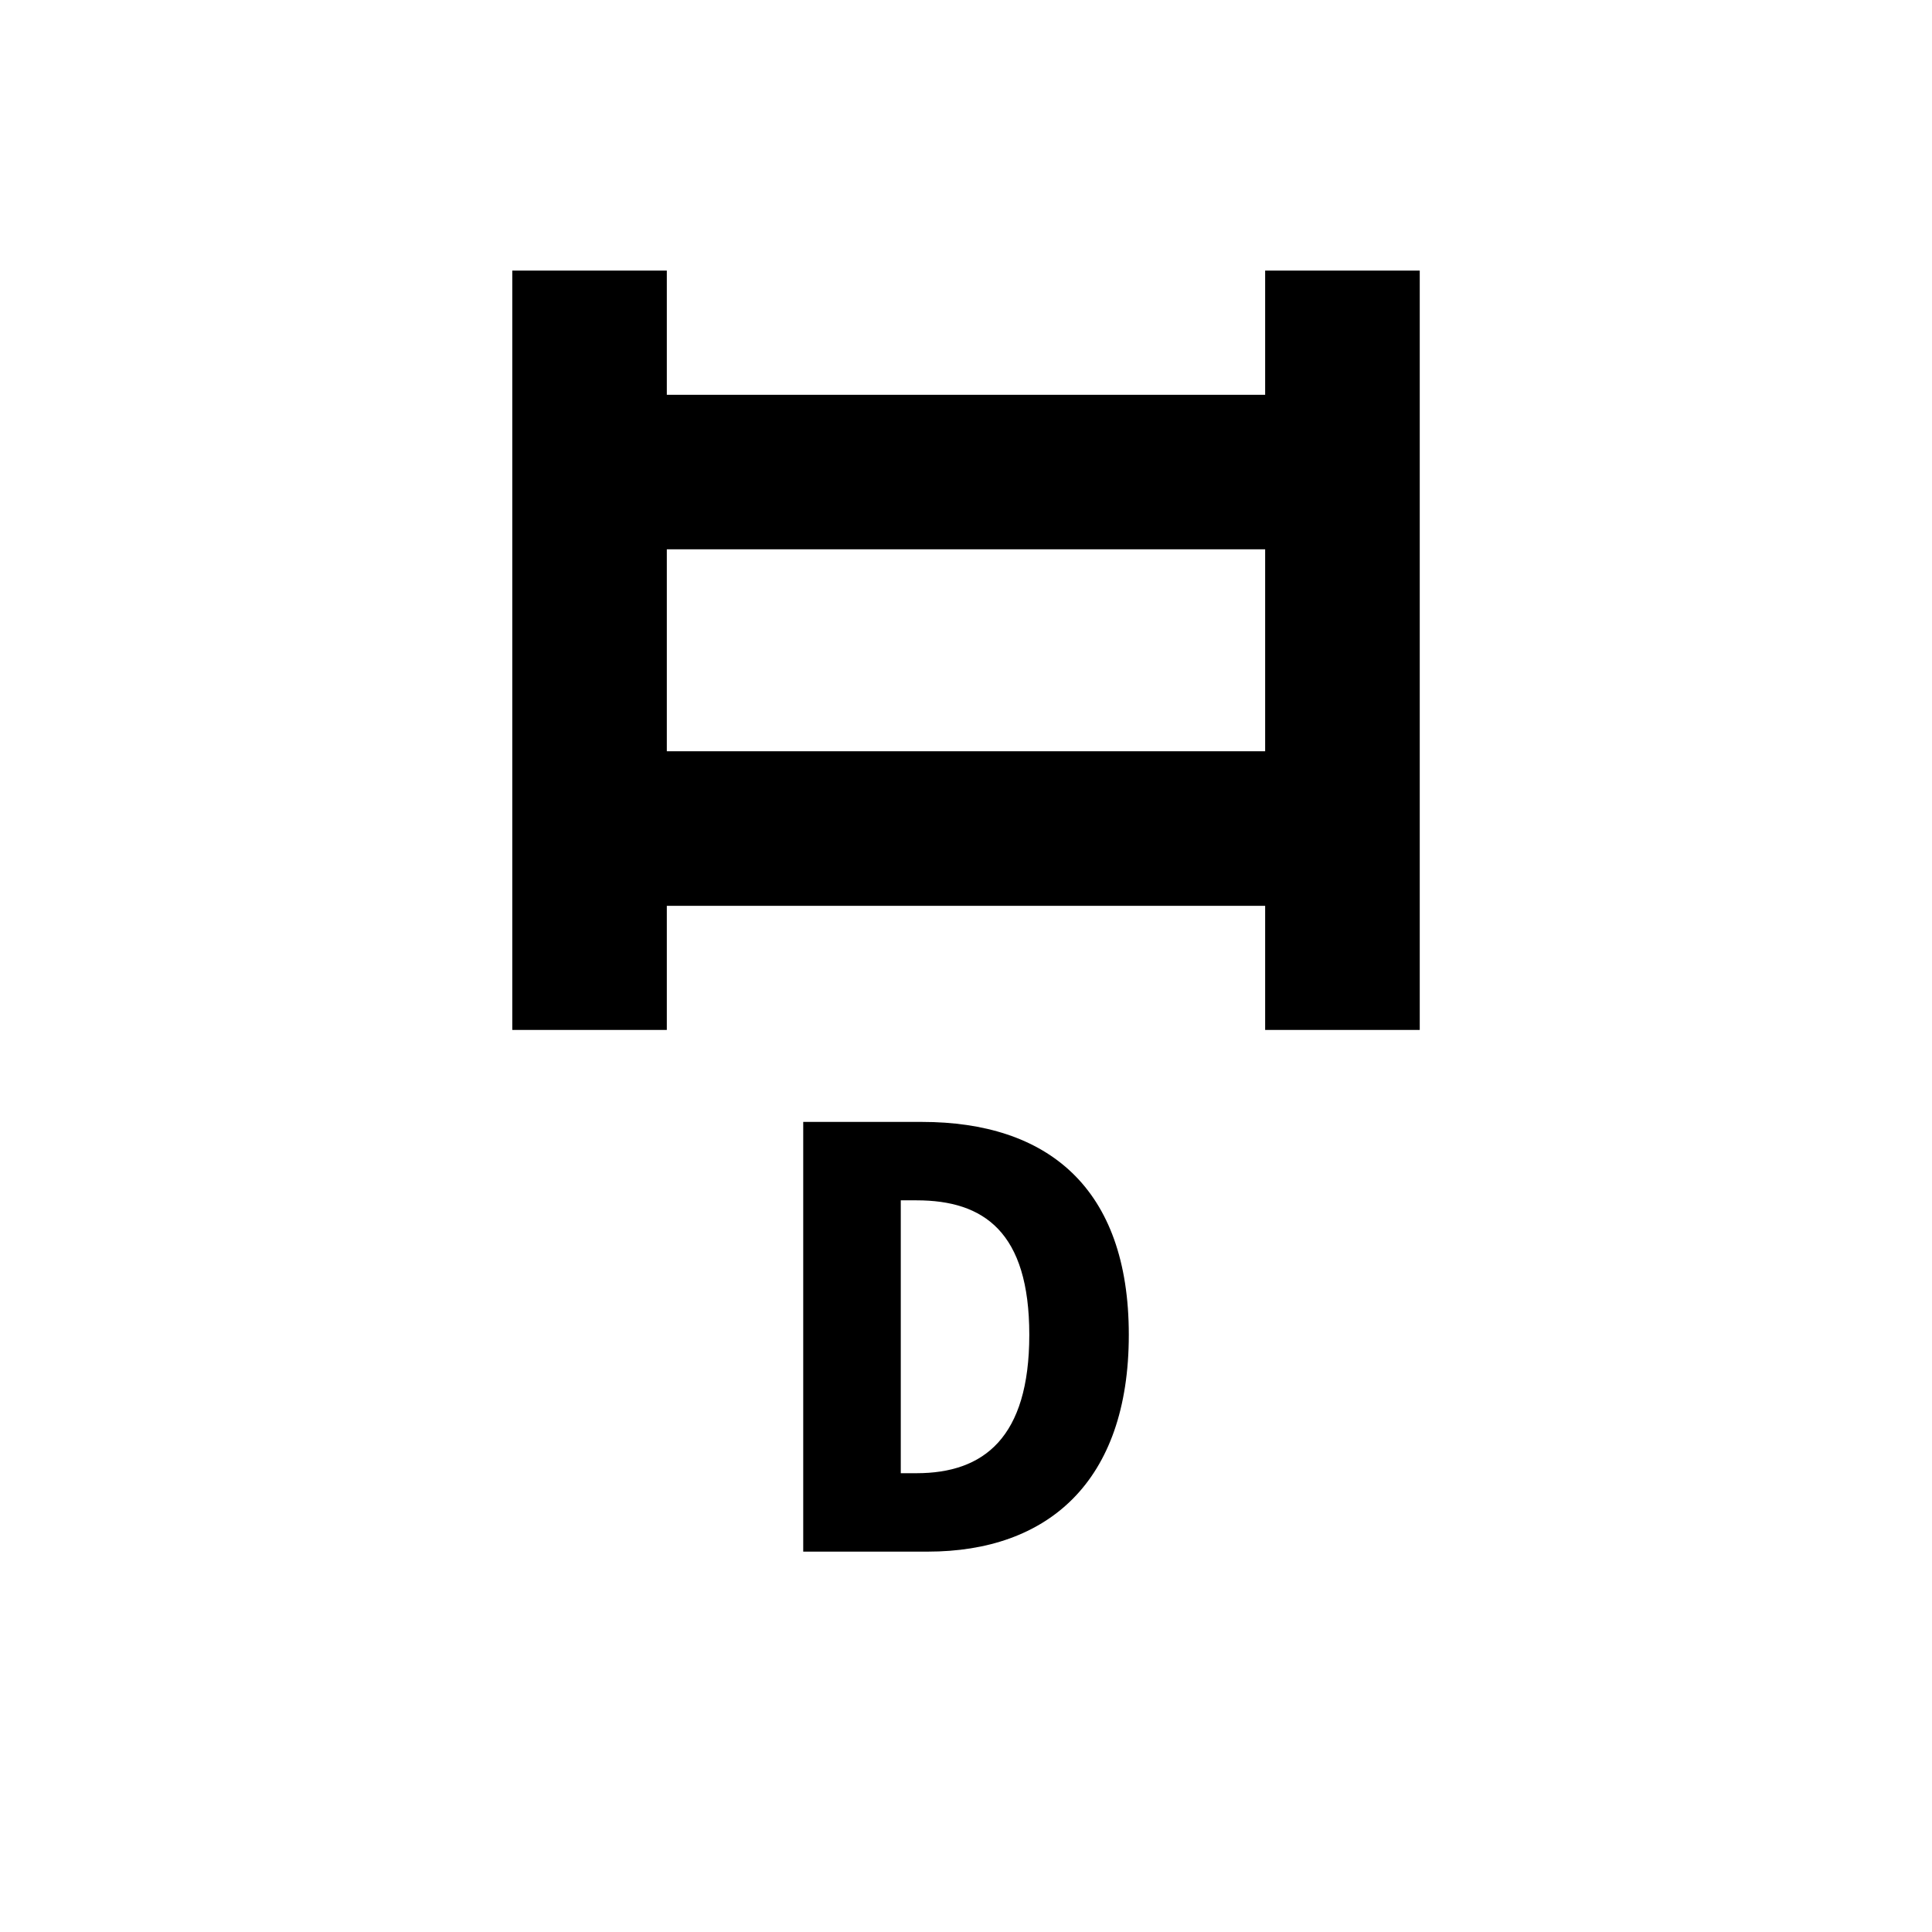 <?xml version="1.0" encoding="UTF-8" standalone="no"?>
<svg
   width="250"
   height="250"
   viewBox="0 0 66.146 66.146"
   version="1.1"
   id="svg8"
   inkscape:version="1.2.2 (b0a8486541, 2022-12-01)"
   sodipodi:docname="ladder-down.svg"
   xmlns:inkscape="http://www.inkscape.org/namespaces/inkscape"
   xmlns:sodipodi="http://sodipodi.sourceforge.net/DTD/sodipodi-0.dtd"
   xmlns="http://www.w3.org/2000/svg"
   xmlns:svg="http://www.w3.org/2000/svg"
   xmlns:rdf="http://www.w3.org/1999/02/22-rdf-syntax-ns#"
   xmlns:cc="http://creativecommons.org/ns#"
   xmlns:dc="http://purl.org/dc/elements/1.1/">
  <defs
     id="defs2">
    <rect
       x="9.322"
       y="9.776"
       width="47.633"
       height="30.499"
       id="rect4949" />
  </defs>
  <sodipodi:namedview
     id="base"
     pagecolor="#ffffff"
     bordercolor="#666666"
     borderopacity="1.0"
     inkscape:pageopacity="0.0"
     inkscape:pageshadow="2"
     inkscape:zoom="1.979899"
     inkscape:cx="11.111678"
     inkscape:cy="179.80715"
     inkscape:document-units="px"
     inkscape:current-layer="text4947"
     inkscape:document-rotation="0"
     showgrid="false"
     inkscape:window-width="1920"
     inkscape:window-height="1027"
     inkscape:window-x="0"
     inkscape:window-y="0"
     inkscape:window-maximized="1"
     units="px"
     fit-margin-top="0"
     fit-margin-left="0"
     fit-margin-right="0"
     fit-margin-bottom="0"
     showborder="true"
     inkscape:showpageshadow="true"
     showguides="true"
     inkscape:guide-bbox="true"
     inkscape:lockguides="false"
     inkscape:pagecheckerboard="true"
     inkscape:deskcolor="#d1d1d1">
    <sodipodi:guide
       position="9.241,60.309"
       orientation="1,0"
       id="guide938"
       inkscape:locked="false" />
    <sodipodi:guide
       position="56.874,59.112"
       orientation="1,0"
       id="guide940"
       inkscape:locked="false" />
    <sodipodi:guide
       position="5.935,56.881"
       orientation="0,-1"
       id="guide942"
       inkscape:locked="false" />
    <sodipodi:guide
       position="52.615,9.282"
       orientation="0,-1"
       id="guide944"
       inkscape:locked="false" />
    <sodipodi:guide
       position="15.034,12.491"
       orientation="0,-1"
       id="guide21845"
       inkscape:locked="false" />
    <sodipodi:guide
       position="23.52,28.194"
       orientation="0,-1"
       id="guide25974"
       inkscape:locked="false" />
  </sodipodi:namedview>
  <g
     inkscape:label="Layer 1"
     inkscape:groupmode="layer"
     id="layer1"
     transform="translate(-0.08,-0.511)">
    <g
       aria-label="I"
       id="text4947"
       style="font-weight:bold;font-size:22.578px;line-height:1.25;font-family:'Source Code Pro';-inkscape-font-specification:'Source Code Pro Bold';letter-spacing:-7.967px;white-space:pre;shape-inside:url(#rect4949);fill:#000000;fill-opacity:1;stroke:none">
      <path
         id="path5519"
         style="color:#000000;-inkscape-font-specification:'Source Code Pro Bold';fill:#000000;stroke:none;stroke-width:1.058;stroke-miterlimit:4;stroke-dasharray:none;fill-opacity:1"
         d="m 17.619,9.775 v 12.205 1.588 12.205 h 5.291 v -4.25 h 20.485 v 4.25 h 5.293 V 21.98 9.775 H 43.395 V 14.027 H 22.91 V 9.775 Z m 5.291,9.543 h 20.485 v 4.25 2.664 H 22.91 v -2.664 -1.588 z" />
      <g
         aria-label="D"
         id="text5584"
         style="letter-spacing:0px;stroke-width:1.058;fill:#000000;stroke:none;stroke-miterlimit:4;stroke-dasharray:none;fill-opacity:1">
        <g
           aria-label="D"
           id="text1469"
           style="font-size:22.564px;font-family:'Noto Sans';-inkscape-font-specification:'Noto Sans Bold';stroke-width:1.058;fill:#000000;fill-opacity:1;stroke:none"
           inkscape:transform-center-x="1.9149108"
           inkscape:transform-center-y="1.3627555">
          <path
             d="M 27.58,53.634 H 31.845 c 4.084,0 6.882,-2.369 6.882,-7.424 0,-5.054 -2.798,-7.288 -7.085,-7.288 h -4.062 z m 3.34,-2.685 v -9.342 h 0.542 c 2.302,0 3.858,1.083 3.858,4.603 0,3.52 -1.557,4.739 -3.858,4.739 z"
             style="font-family:'Source Code Pro';-inkscape-font-specification:'Source Code Pro Bold';text-align:center;text-anchor:middle;fill:#000000;fill-opacity:1;stroke:none"
             id="path834" />
        </g>
      </g>
    </g>
  </g>
</svg>

